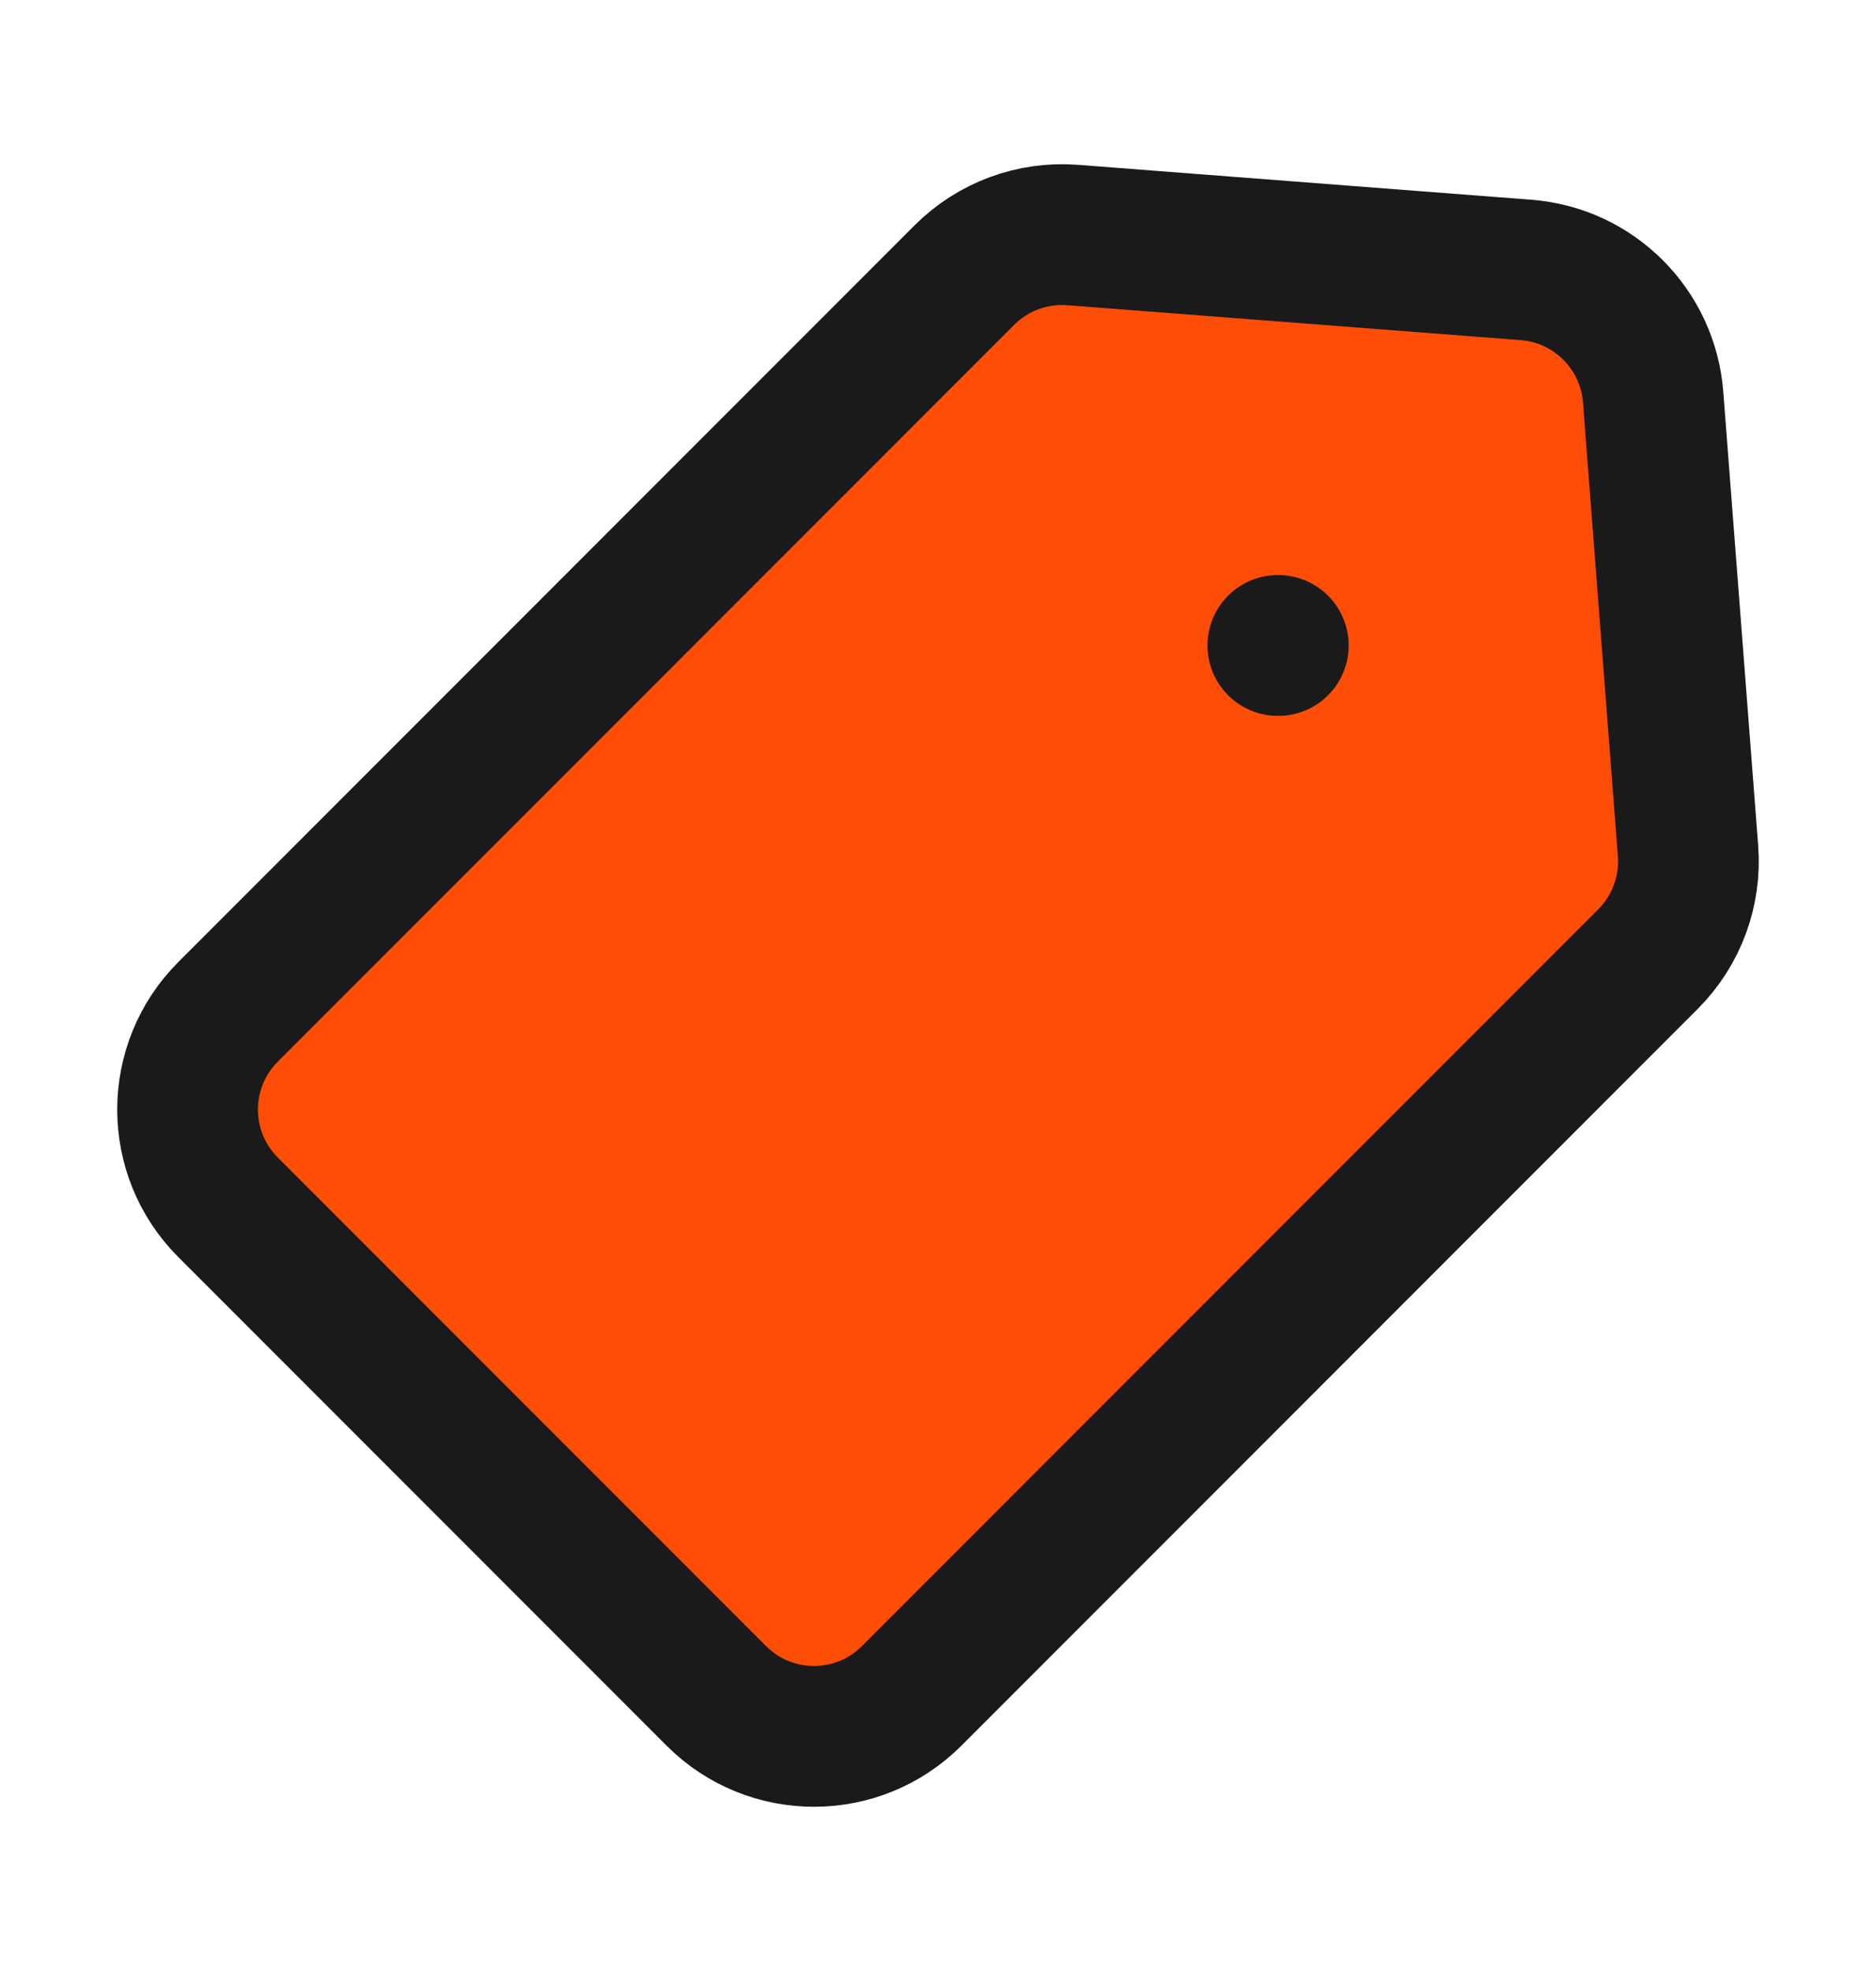 <svg width="20" height="21" viewBox="0 0 20 21" fill="none" xmlns="http://www.w3.org/2000/svg">
<path d="M2.431 12.863C1.856 12.288 1.856 11.356 2.431 10.781L10.281 2.931C10.585 2.627 11.007 2.471 11.435 2.504L16.269 2.876C16.993 2.932 17.568 3.507 17.624 4.231L17.996 9.065C18.029 9.493 17.873 9.915 17.569 10.219L9.719 18.069C9.144 18.644 8.212 18.644 7.637 18.069L2.431 12.863Z" fill="#FD4D07"/>
<path d="M13.628 6.877L13.623 6.877M16.269 2.876L11.435 2.504C11.007 2.471 10.585 2.627 10.281 2.931L2.431 10.781C1.856 11.356 1.856 12.288 2.431 12.863L7.637 18.069C8.212 18.644 9.144 18.644 9.719 18.069L17.569 10.219C17.873 9.915 18.029 9.493 17.996 9.065L17.624 4.231C17.568 3.507 16.993 2.932 16.269 2.876Z" stroke="#1A1A1A" stroke-width="1.5" stroke-linecap="round" stroke-linejoin="round"/>
</svg>

